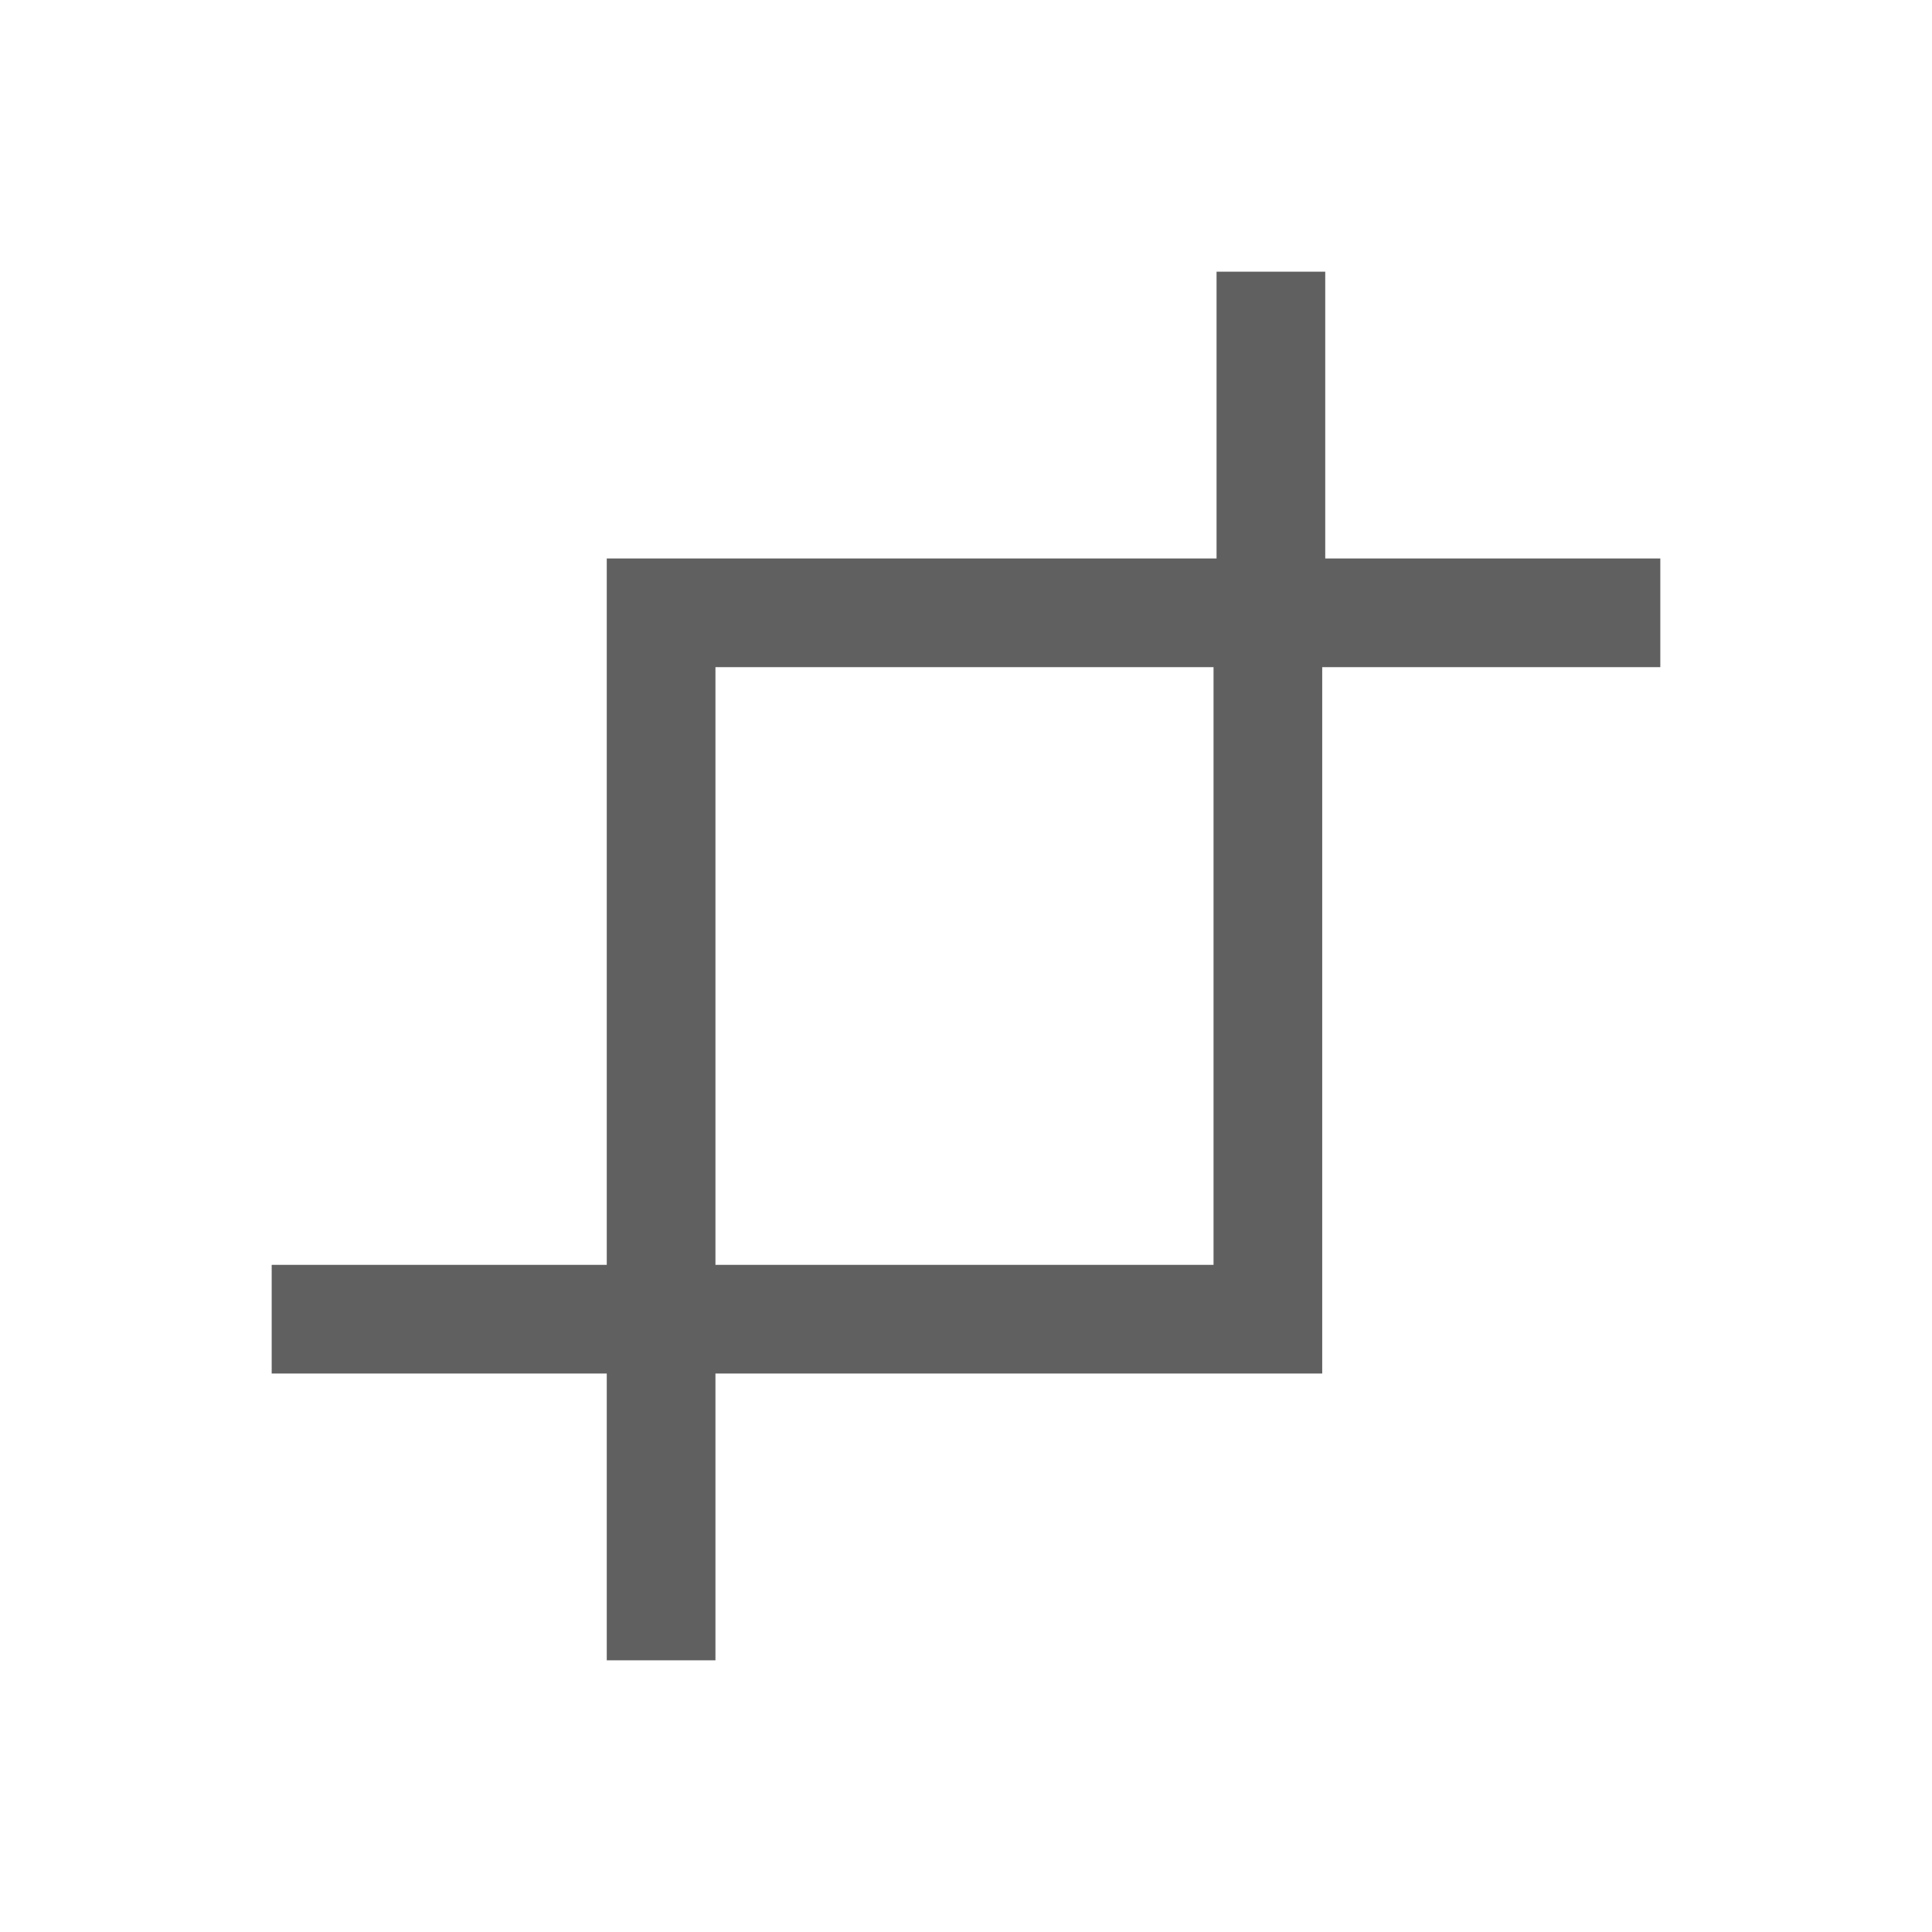 <?xml version="1.0" encoding="utf-8"?>
<!-- Generator: Adobe Illustrator 23.0.0, SVG Export Plug-In . SVG Version: 6.00 Build 0)  -->
<svg version="1.1" id="Layer_1" xmlns="http://www.w3.org/2000/svg" xmlns:xlink="http://www.w3.org/1999/xlink" x="0px" y="0px"
	 viewBox="0 0 64 64" style="enable-background:new 0 0 64 64;" xml:space="preserve">
<style type="text/css">
	.st0{fill:#606060;}
</style>
<g>
	<path class="st0" d="M43.9,18.5V9h-3.6v9.5H20.1v23.4H9v3.6h11.1V55h3.6v-9.5h20.1V22.1H55v-3.6H43.9z M40.3,41.9H23.7V22.1h16.5
		V41.9z"/>
</g>
</svg>
